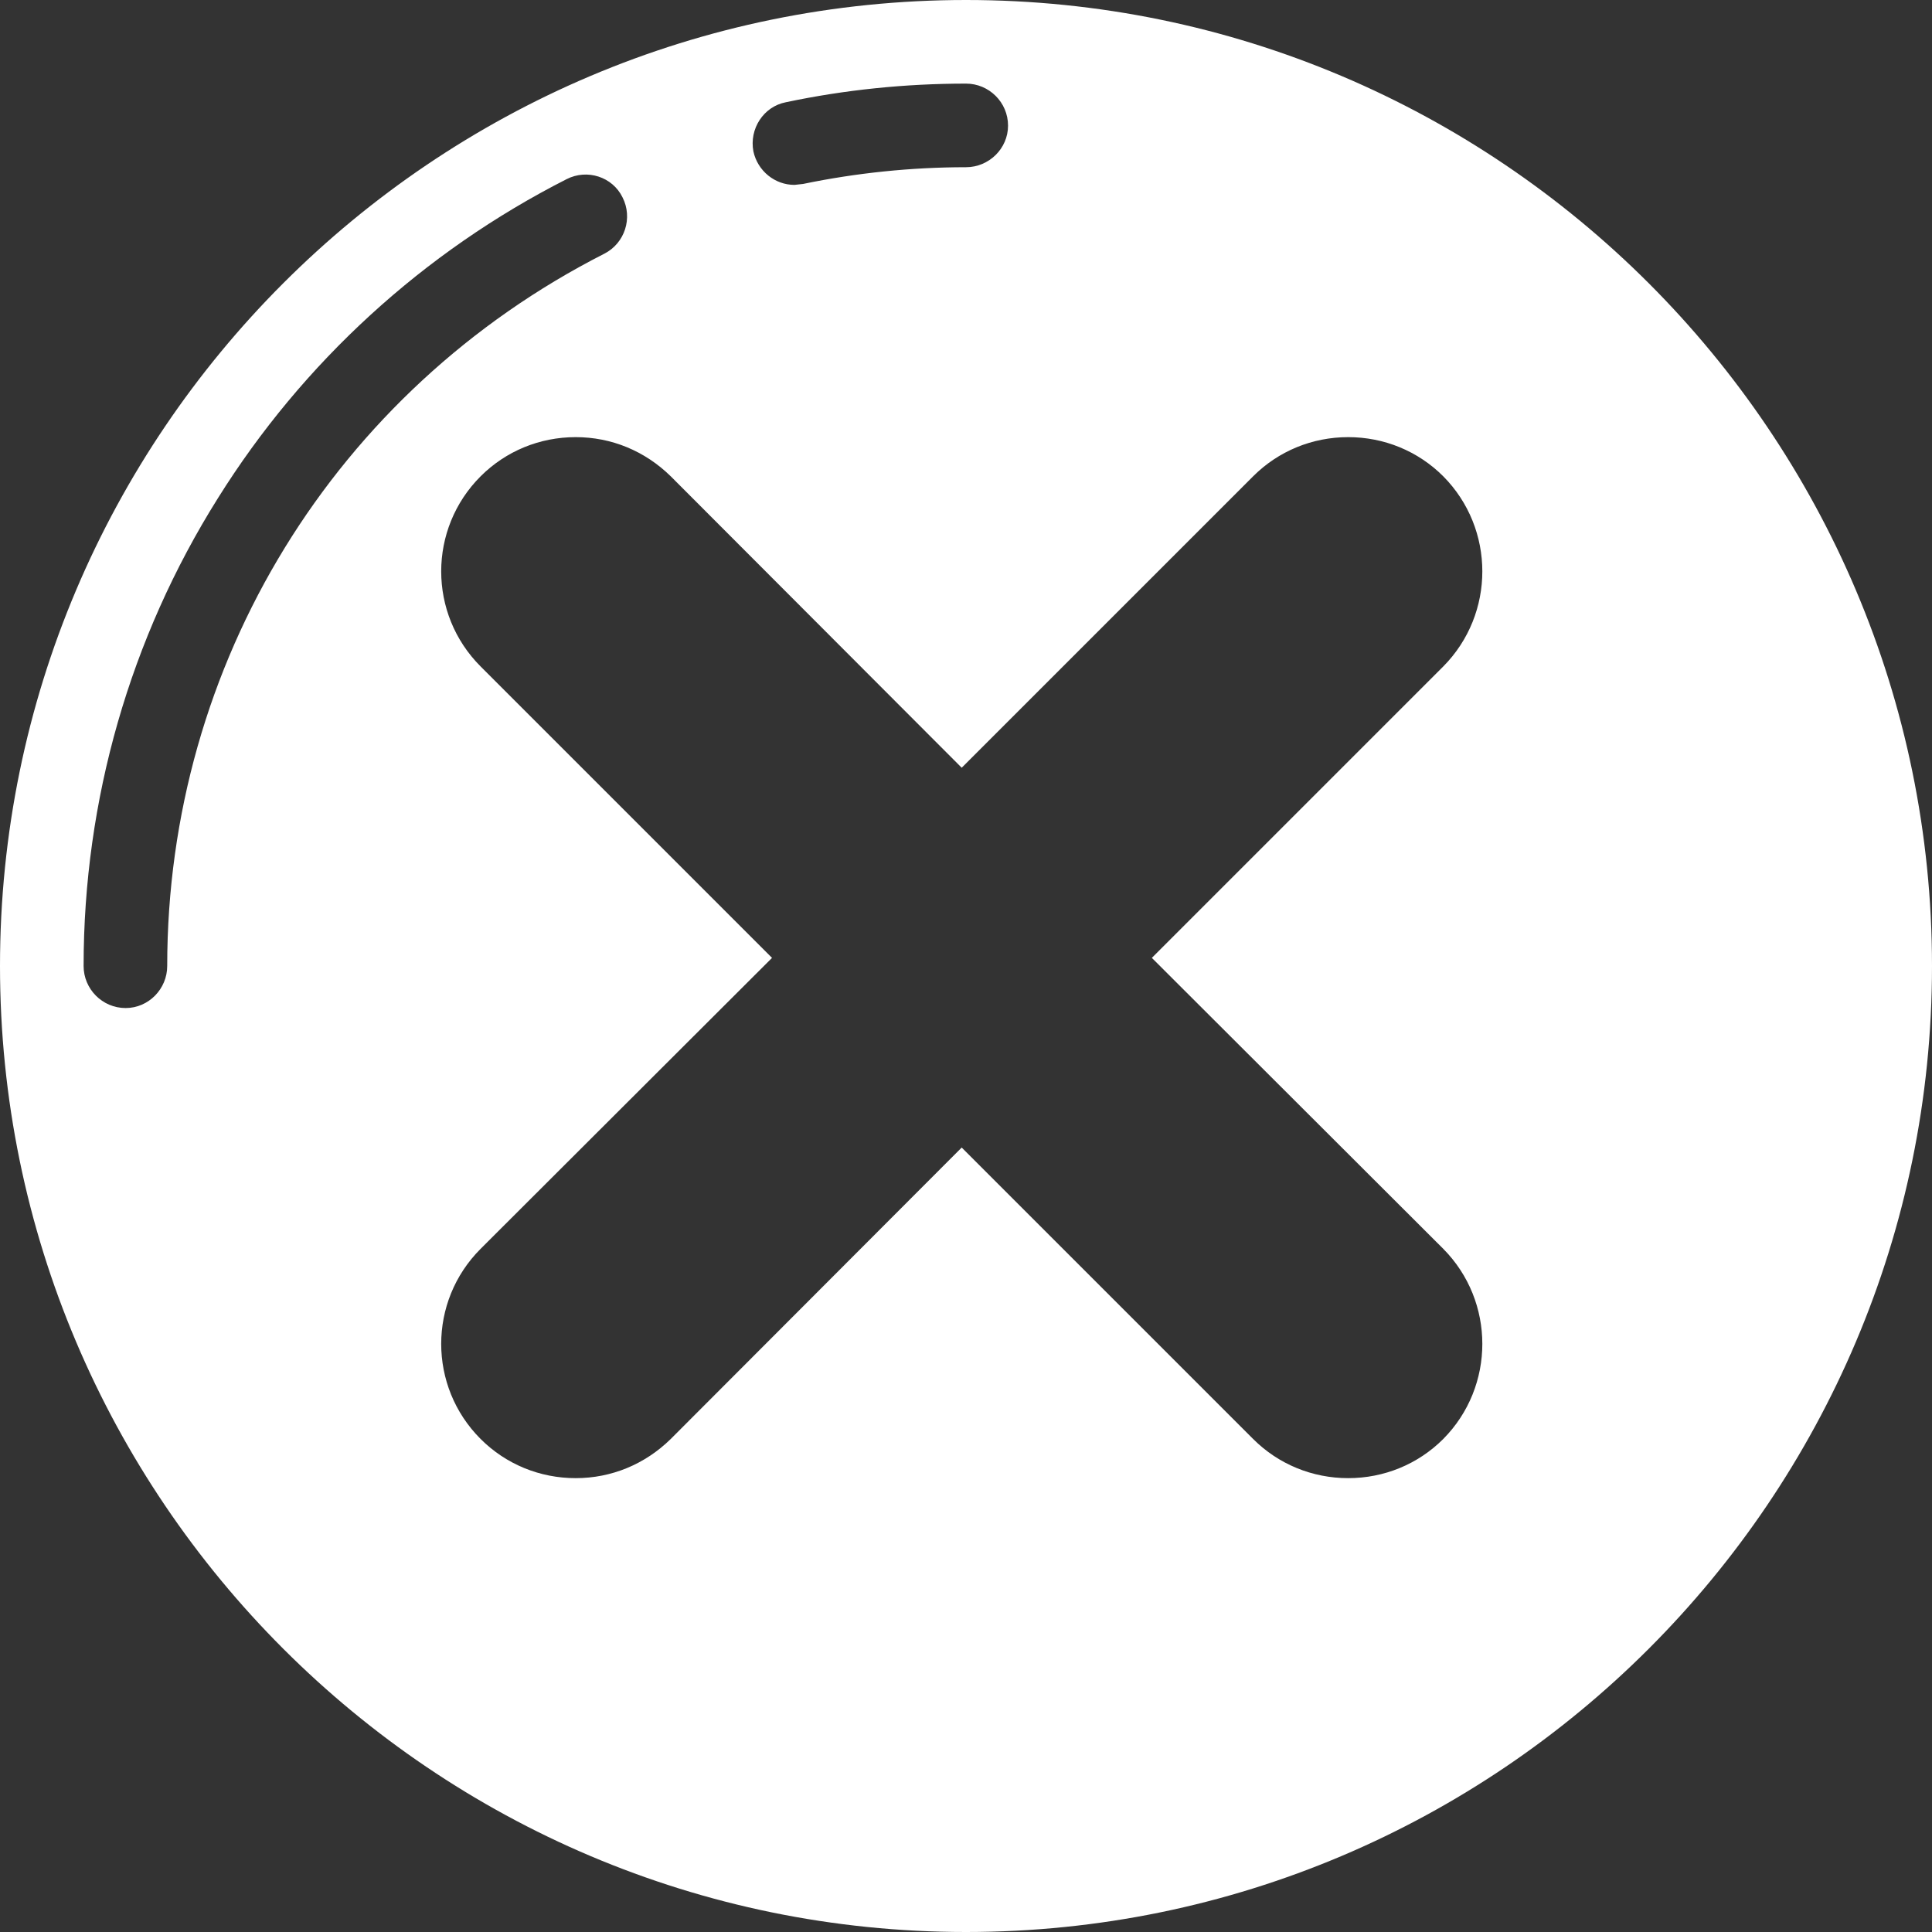 <?xml version="1.0" encoding="UTF-8"?>
<!DOCTYPE svg PUBLIC "-//W3C//DTD SVG 1.0//EN" "http://www.w3.org/TR/2001/REC-SVG-20010904/DTD/svg10.dtd">
<!-- Creator: CorelDRAW X7 -->
<svg xmlns="http://www.w3.org/2000/svg" xml:space="preserve" width="215px" height="215px" version="1.0" style="shape-rendering:geometricPrecision; text-rendering:geometricPrecision; image-rendering:optimizeQuality; fill-rule:evenodd; clip-rule:evenodd"
viewBox="0 0 4044 4044"
 xmlns:xlink="http://www.w3.org/1999/xlink">
 <rect x="0" y="0" width="4044" height="4044" fill="#333333" stroke="none"/>
 <defs>
  <style type="text/css">
   <![CDATA[
    .fil0 {fill:white}
   ]]>
  </style>
 </defs>
 <g id="Слой_x0020_1">
  <path class="fil0" d="M2623 3012l-610 -610 -609 610c-54,53 -124,82 -199,82 -75,0 -146,-29 -199,-82 -110,-110 -110,-288 0,-398l610 -609 -610 -610c-110,-110 -110,-288 0,-398 53,-53 124,-82 199,-82 75,0 145,29 199,82l609 610 610 -610c53,-53 124,-82 199,-82 75,0 146,29 199,82 109,110 109,288 0,398l-610 610 610 609c109,110 109,288 0,398 -53,53 -124,82 -199,82 -75,0 -146,-29 -199,-82zm-942 -2627l-18 2c-41,0 -77,-29 -86,-70 -9,-47 21,-94 68,-103 123,-26 250,-39 377,-39 48,0 88,39 88,88 0,48 -40,87 -88,87 -115,0 -230,12 -341,35zm-416 146c-564,287 -915,858 -915,1491 0,48 -39,88 -87,88 -49,0 -88,-40 -88,-88 0,-347 97,-686 281,-979 178,-285 431,-516 730,-668 43,-22 96,-5 117,38 22,43 5,96 -38,118zm-1265 1491c0,1115 907,2022 2022,2022 1115,0 2022,-907 2022,-2022 0,-1115 -907,-2022 -2022,-2022 -1115,0 -2022,907 -2022,2022z"/>
 </g>
</svg>
